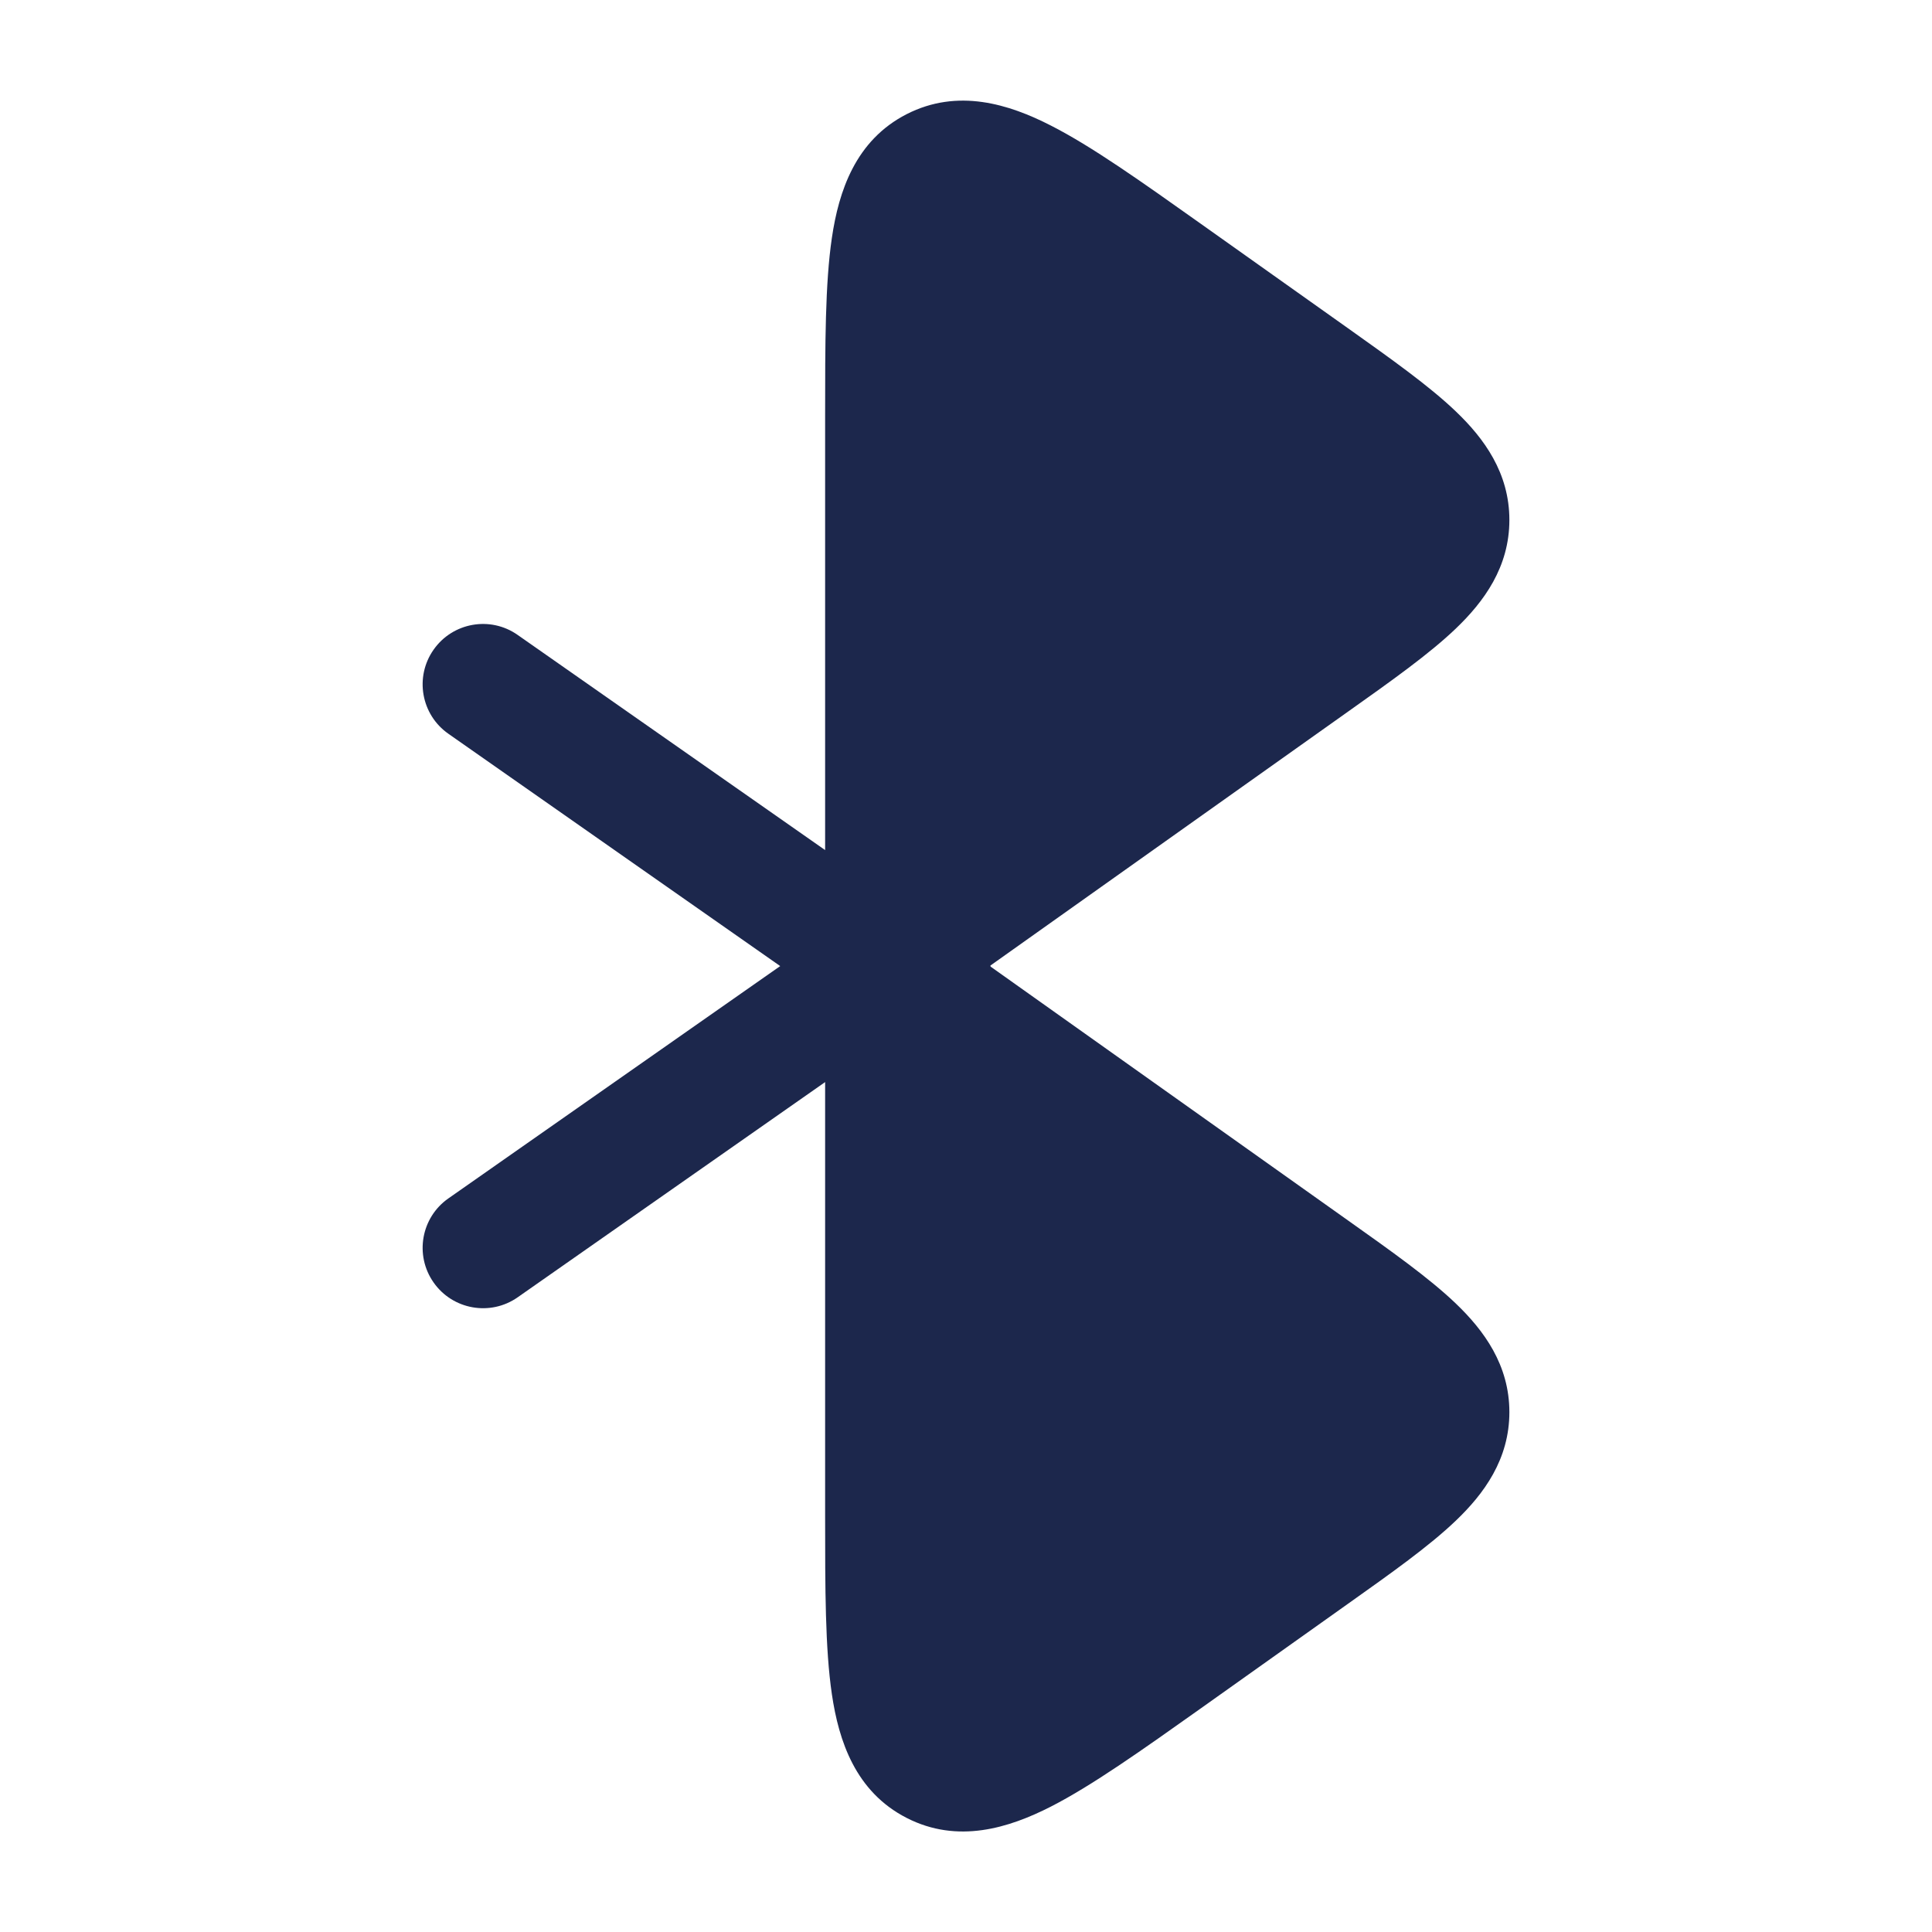 <svg width="24" height="24" viewBox="0 0 24 24" fill="#1C274C" xmlns="http://www.w3.org/2000/svg">
<path d="M16.743 15.159L12.302 12.005L12.308 12.001L12.301 11.996L16.743 8.842C17.283 8.459 17.755 8.124 18.084 7.809C18.435 7.473 18.75 7.044 18.75 6.459C18.75 5.874 18.435 5.445 18.084 5.11C17.755 4.795 17.283 4.46 16.743 4.076L14.91 2.775C14.18 2.257 13.564 1.819 13.053 1.559C12.533 1.293 11.898 1.094 11.263 1.418C10.626 1.744 10.419 2.377 10.334 2.954C10.25 3.52 10.25 4.273 10.25 5.164L10.25 10.56L6.43 7.887C6.091 7.649 5.623 7.732 5.386 8.071C5.148 8.41 5.231 8.878 5.57 9.115L9.692 12.001L5.57 14.887C5.231 15.124 5.148 15.592 5.386 15.931C5.623 16.27 6.091 16.353 6.43 16.116L10.25 13.442L10.25 18.837C10.25 19.728 10.25 20.481 10.334 21.047C10.419 21.624 10.626 22.257 11.263 22.583C11.898 22.908 12.533 22.708 13.053 22.443C13.564 22.182 14.18 21.745 14.91 21.227L16.742 19.925C17.283 19.541 17.755 19.206 18.084 18.891C18.435 18.556 18.75 18.127 18.75 17.542C18.75 16.957 18.435 16.528 18.084 16.192C17.755 15.877 17.283 15.542 16.743 15.159Z" fill="#1C274C"/>
</svg>
